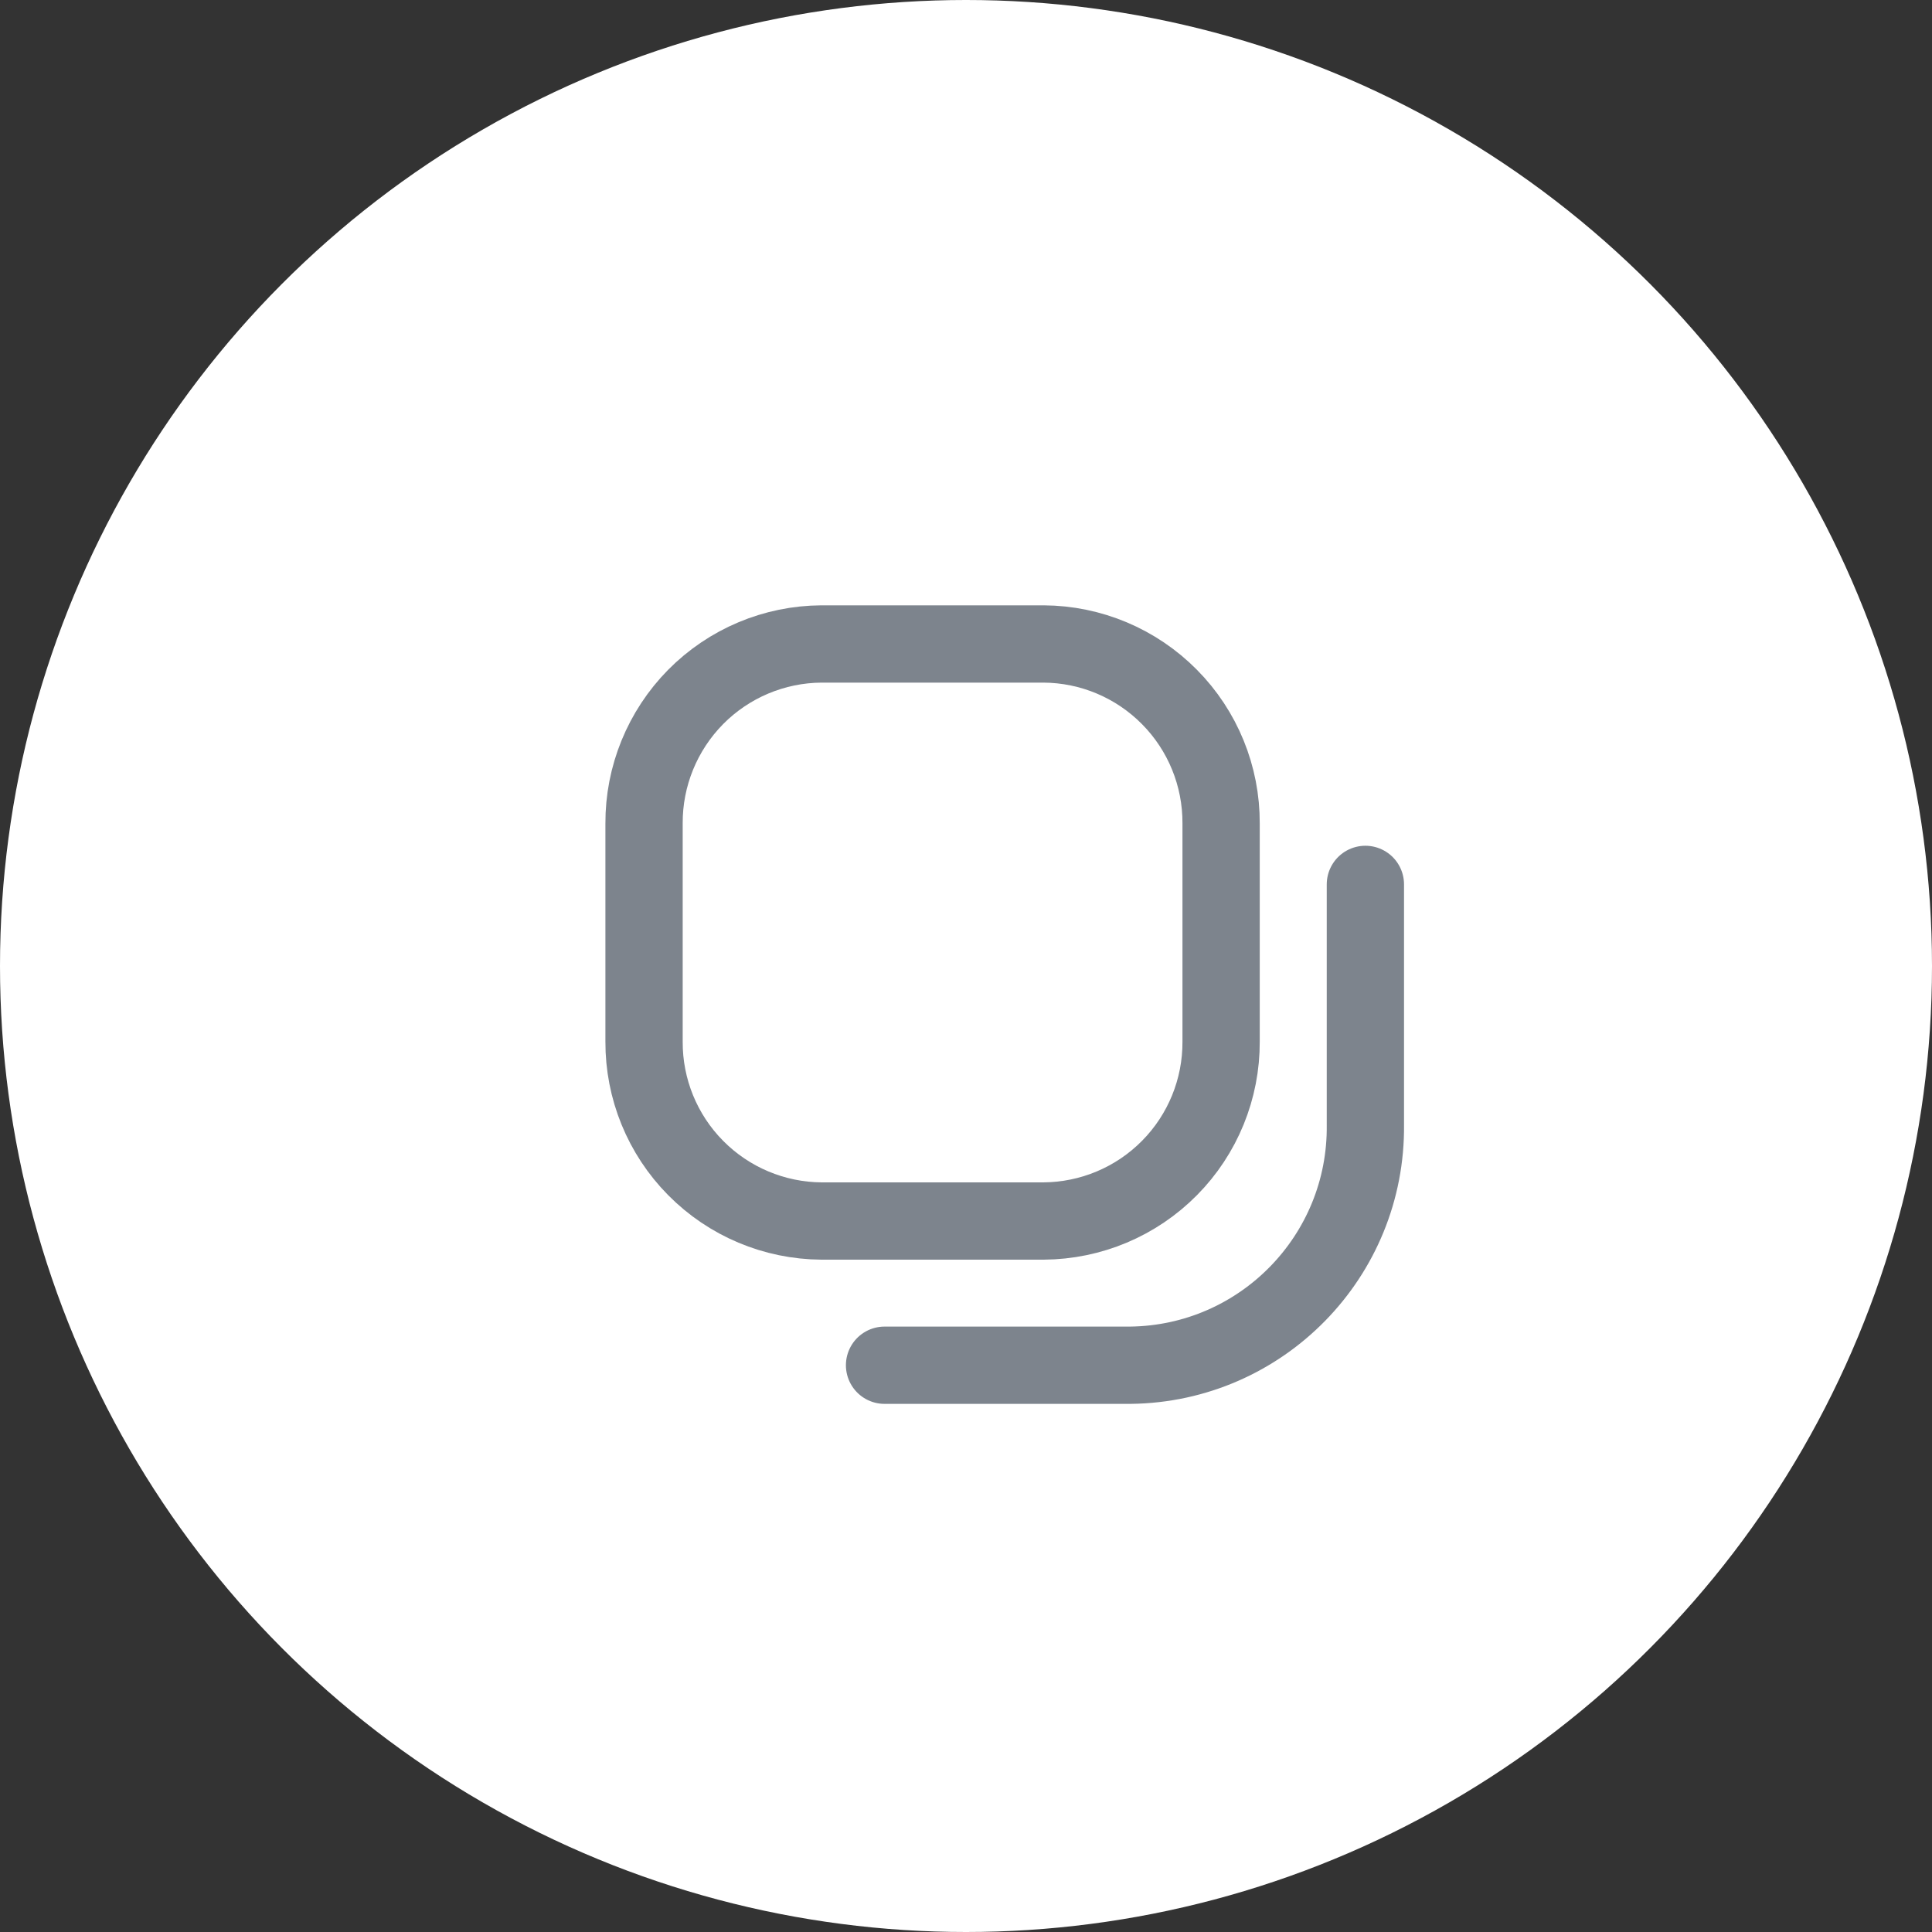<svg width="25" height="25" viewBox="0 0 25 25" fill="none" xmlns="http://www.w3.org/2000/svg">
<rect x="0" y="0" width="25" height="25" fill="#333333" stroke="none"/>
<circle cx="12.5" cy="12.5" r="12.5" fill="white"/>
<path fill-rule="evenodd" clip-rule="evenodd" d="M10.631 8.333H13.503C14.116 8.336 14.702 8.583 15.133 9.019C15.564 9.454 15.804 10.043 15.801 10.656L15.801 13.477C15.804 14.09 15.564 14.679 15.133 15.114C14.702 15.55 14.116 15.796 13.503 15.8H10.631C10.019 15.796 9.433 15.55 9.002 15.114C8.571 14.679 8.331 14.09 8.334 13.477V10.656C8.331 10.044 8.571 9.455 9.001 9.019C9.432 8.583 10.019 8.336 10.631 8.333Z" stroke="#7D848D" stroke-linecap="round" stroke-linejoin="round"/>
<path d="M11.446 17.666H14.626C16.325 17.647 17.687 16.254 17.668 14.555V11.444" stroke="#7D848D" stroke-linecap="round" stroke-linejoin="round"/>
</svg>
